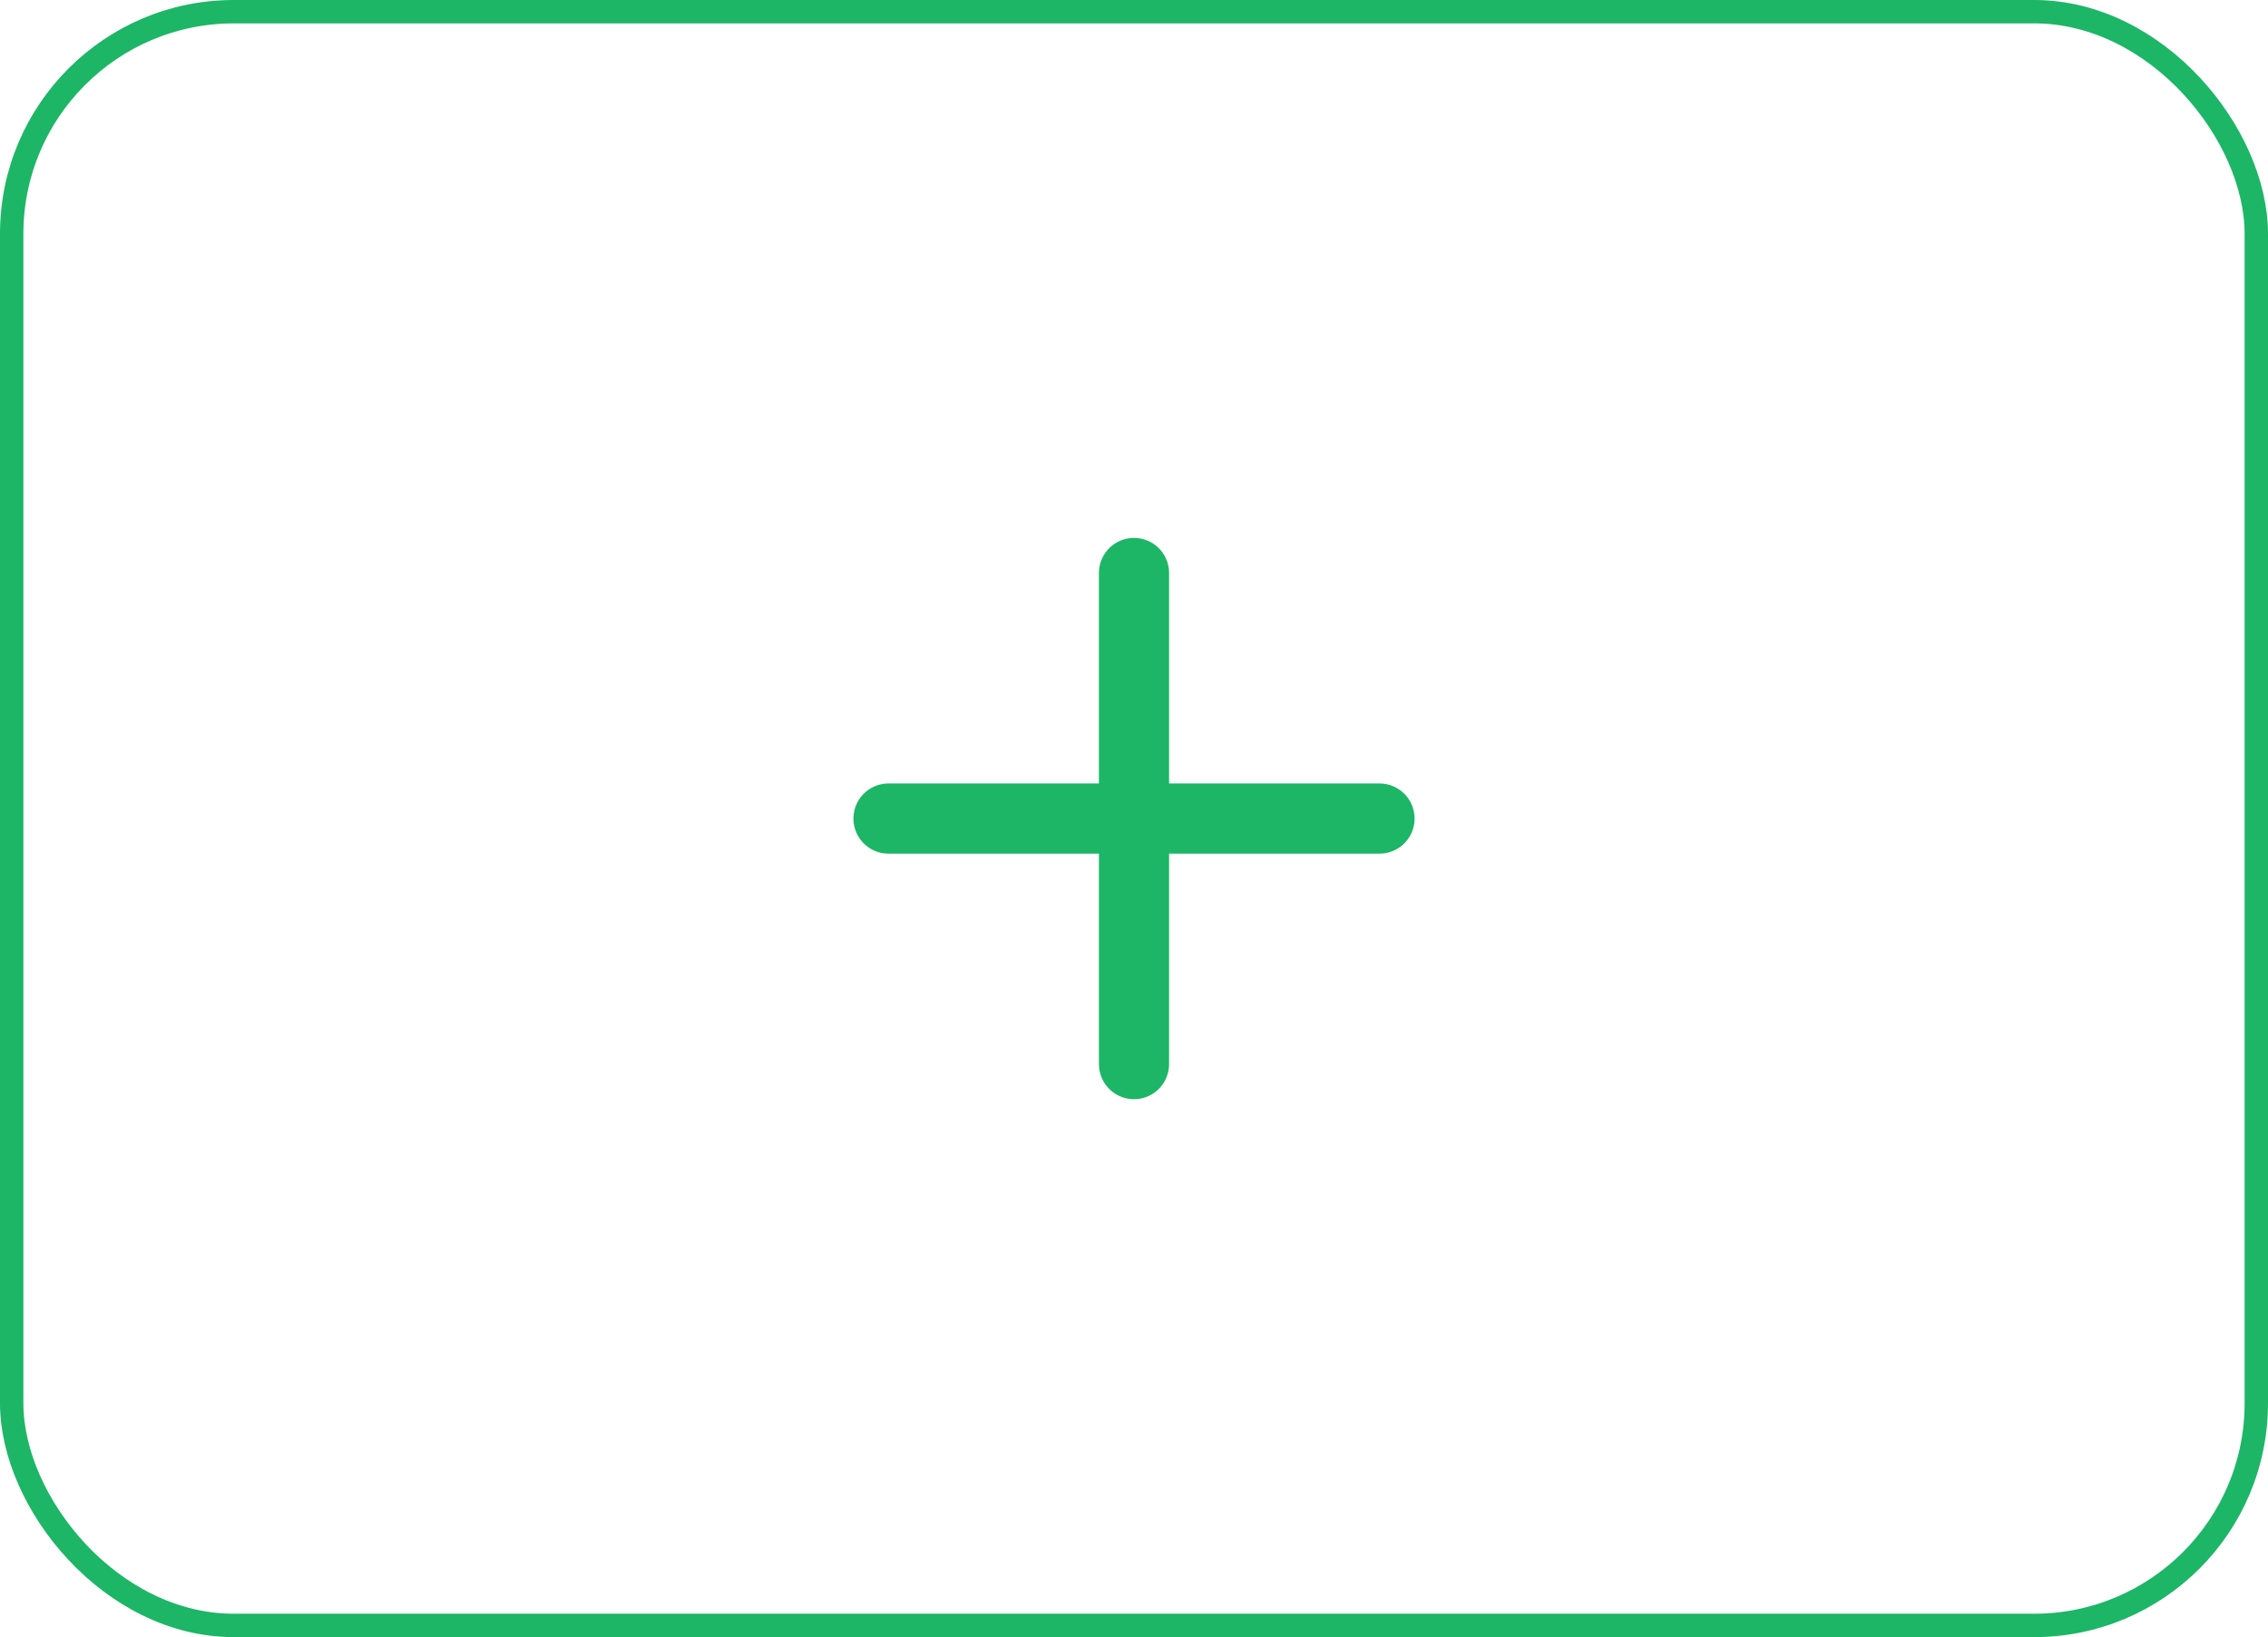 <svg xmlns="http://www.w3.org/2000/svg" width="97" height="70" viewBox="0 0 97 70">
  <g id="Group_49016" data-name="Group 49016" transform="translate(-1314 -685)">
    <g id="Rectangle_6202" data-name="Rectangle 6202" transform="translate(1314 685)" fill="none" stroke="#1CB666" stroke-width="1">
      <rect width="97" height="70" rx="10" stroke="none"/>
      <rect x="0.5" y="0.5" width="96" height="69" rx="9.5" fill="none"/>
    </g>
    <g id="Icon_feather-plus" data-name="Icon feather-plus" transform="translate(1344.5 702)">
      <path id="Path_23518" data-name="Path 23518" d="M18,7.5v21" fill="none" stroke="#1CB666" stroke-linecap="round" stroke-linejoin="round" stroke-width="3"/>
      <path id="Path_23519" data-name="Path 23519" d="M7.5,18h21" fill="none" stroke="#1CB666" stroke-linecap="round" stroke-linejoin="round" stroke-width="3"/>
    </g>
  </g>
</svg>
